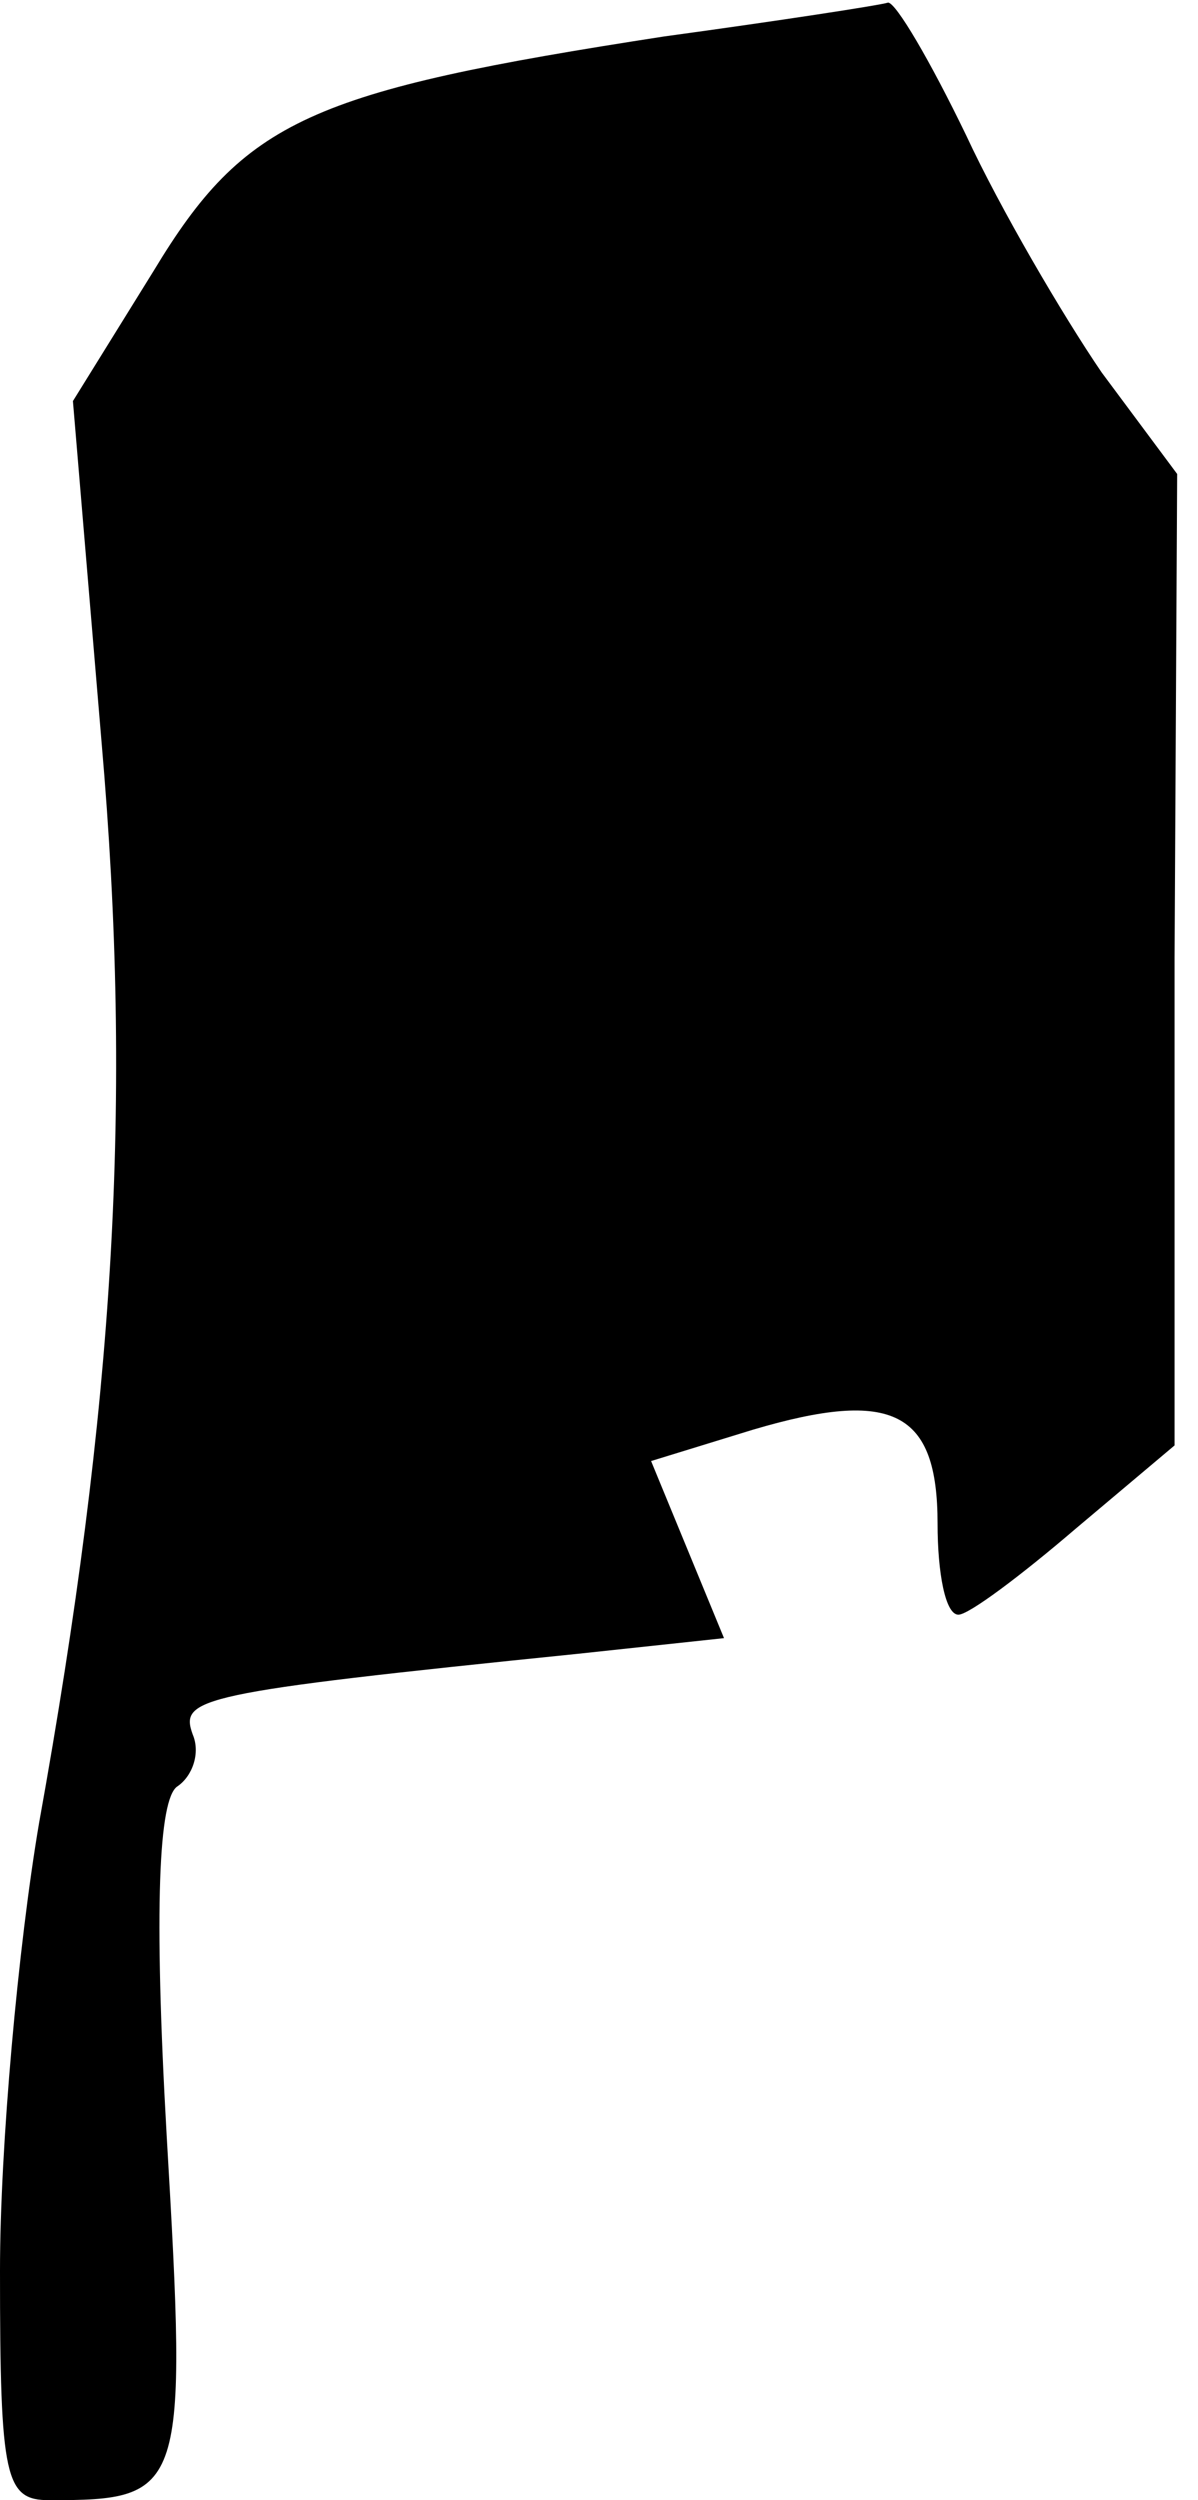 <?xml version="1.0" standalone="no"?>
<!DOCTYPE svg PUBLIC "-//W3C//DTD SVG 20010904//EN"
 "http://www.w3.org/TR/2001/REC-SVG-20010904/DTD/svg10.dtd">
<svg version="1.0" xmlns="http://www.w3.org/2000/svg"
 width="46pt" height="96pt" viewBox="0 0 46 96"
 preserveAspectRatio="xMidYMid meet">
<g transform="translate(0,96) scale(0.1,-0.1)"
fill="#000000" stroke="none">
<path fill="#000000" stroke="none" d="M255 946 c-136 -21 -161 -32 -196 -90
l-31 -50 11 -131 c12 -138 5 -254 -24 -415 -8 -47 -15 -124 -15 -172 0 -80 2
-88 19 -88 52 0 53 3 45 140 -5 88 -3 129 4 134 6 4 9 13 6 20 -5 14 1 16 148
31 l56 6 -14 34 -14 34 39 12 c54 16 71 7 71 -36 0 -19 3 -35 8 -35 4 0 24 15
45 33 l38 32 0 187 1 186 -29 39 c-15 22 -39 63 -52 91 -14 29 -27 51 -30 51
-3 -1 -42 -7 -86 -13z"/>
</g>
</svg>
